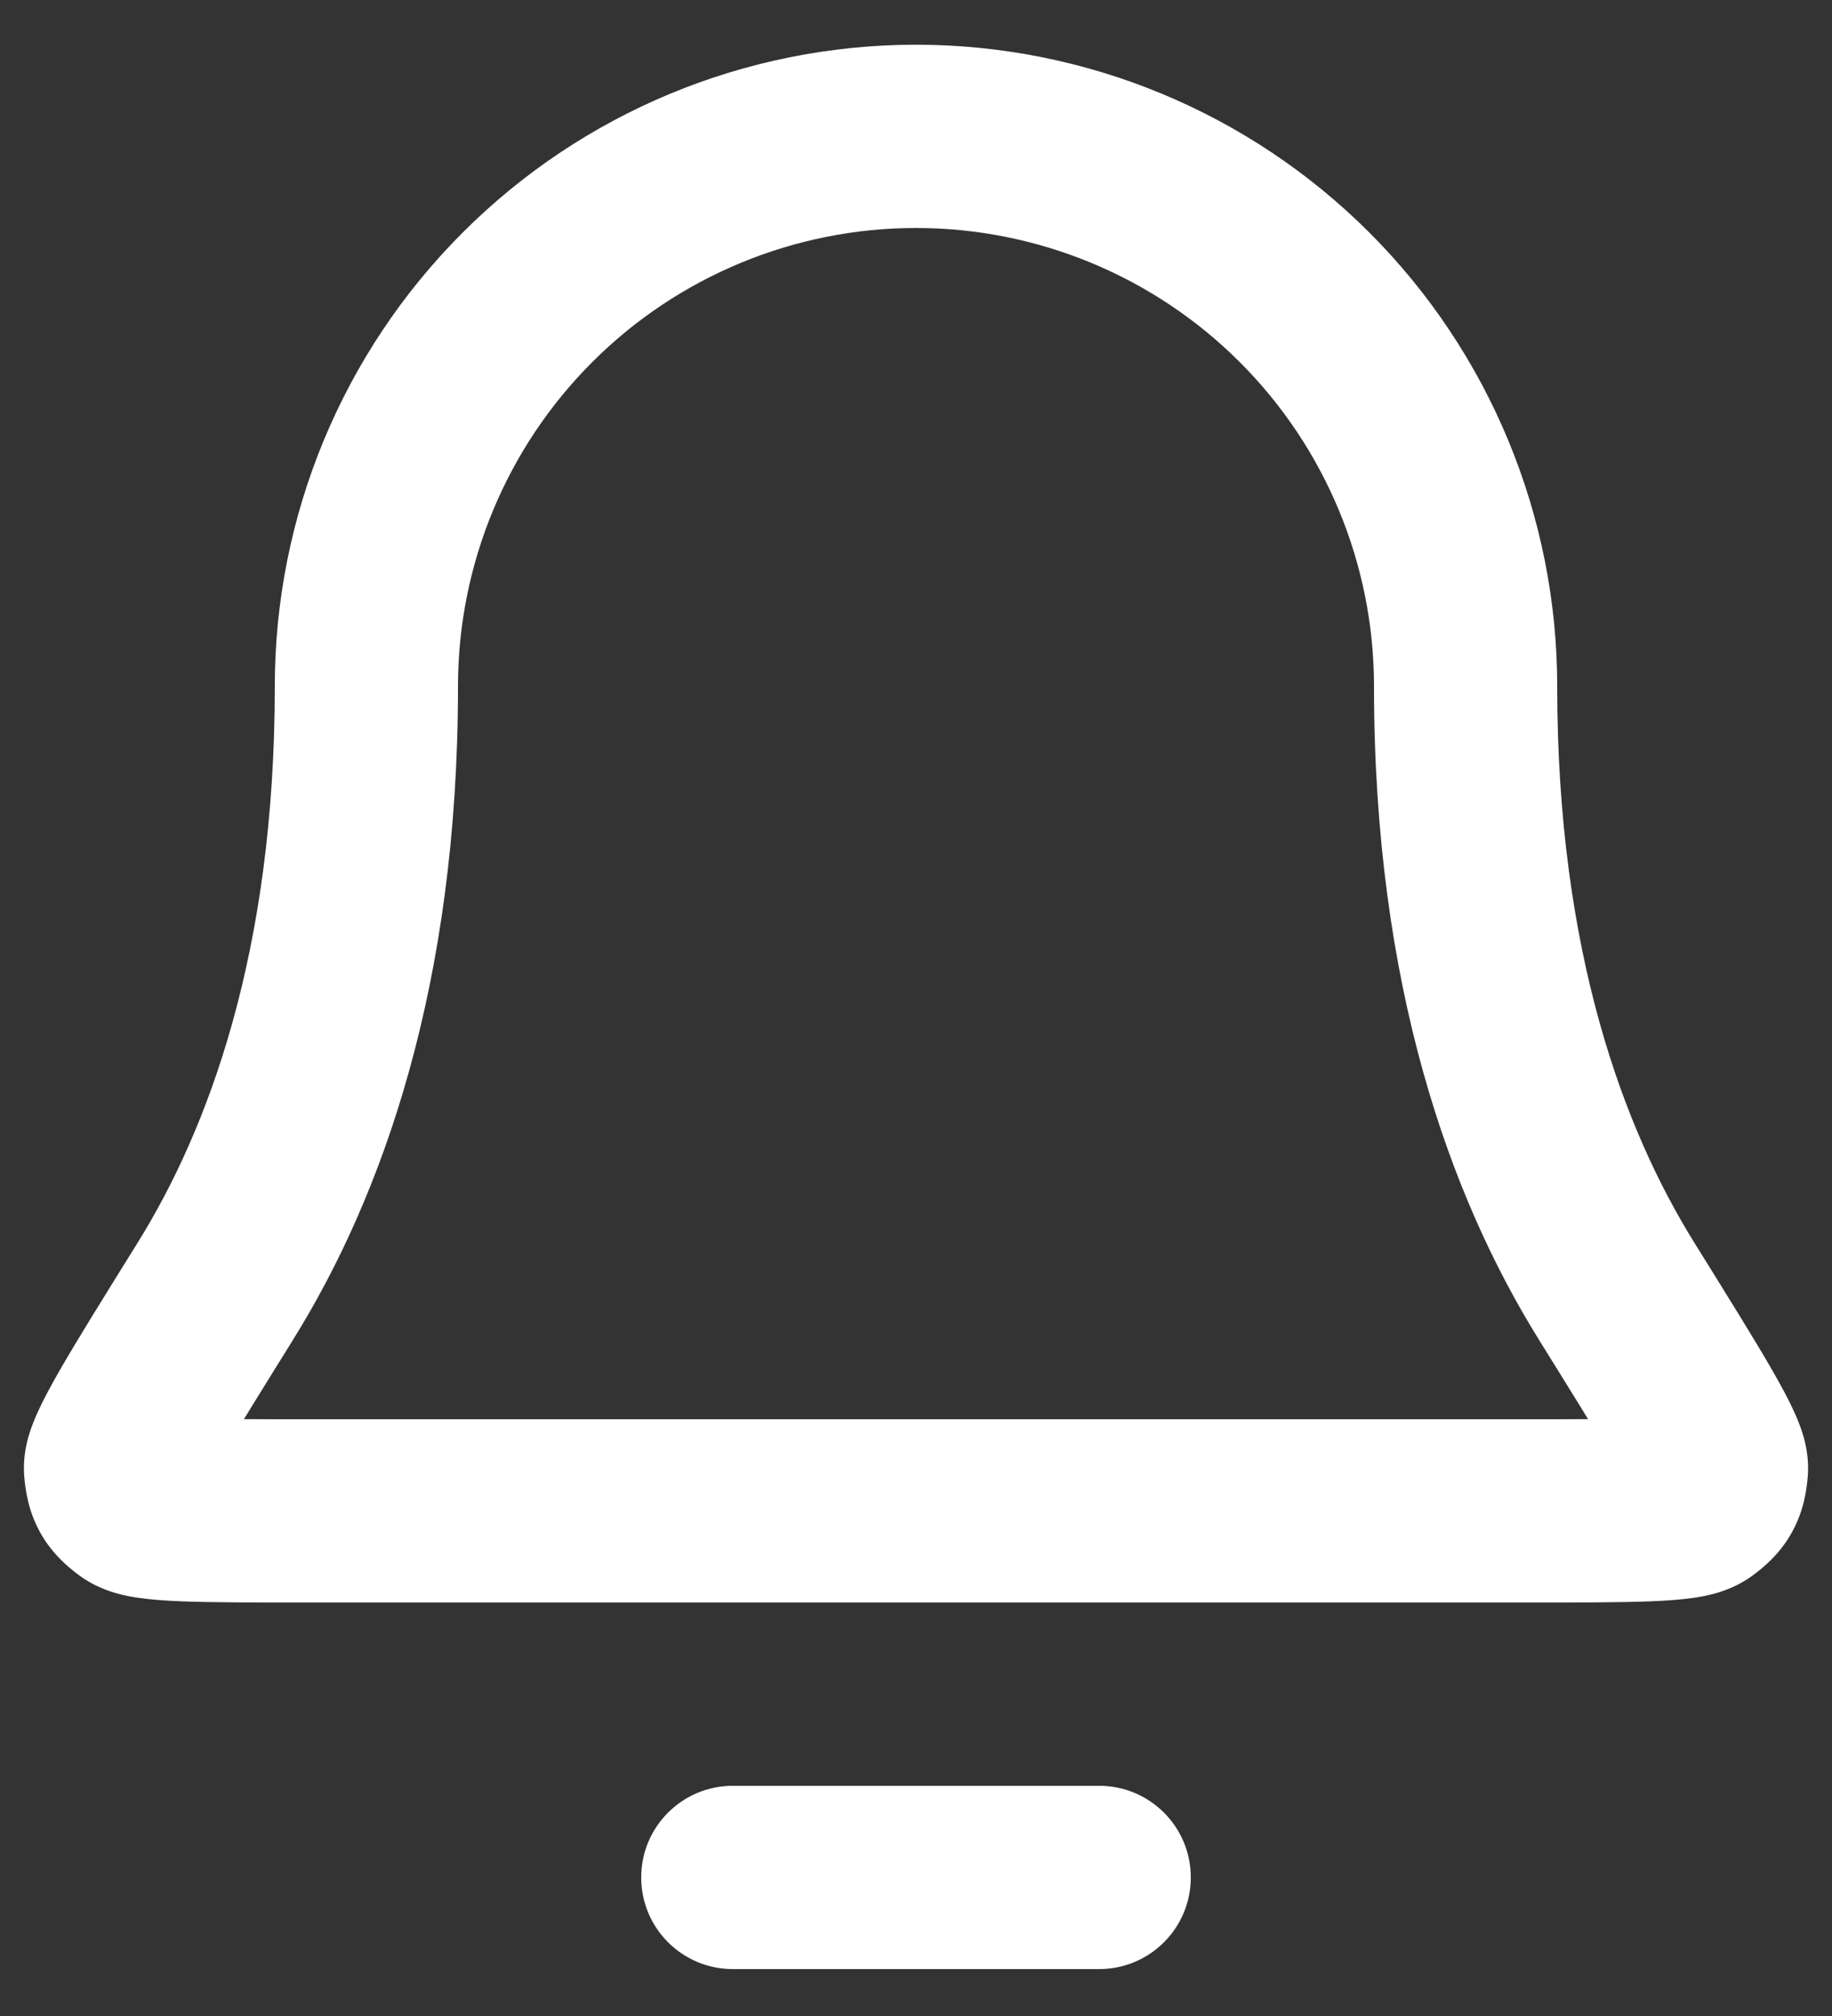 <svg width="40" height="44" viewBox="0 0 40 44" fill="none" xmlns="http://www.w3.org/2000/svg" xmlns:xlink="http://www.w3.org/1999/xlink">
<rect x="0" y="0" width="40" height="44" fill="#333333" stroke="none"/>
<path d="M24,42.976C25.105,42.976 26,42.081 26,40.976C26,39.871 25.105,38.976 24,38.976L24,42.976ZM16,38.976C14.895,38.976 14,39.871 14,40.976C14,42.081 14.895,42.976 16,42.976L16,38.976ZM20,2.976L20,0.976L20,2.976ZM8,14.976L6,14.976L8,14.976ZM37.077,32.779L35.885,31.173L35.885,31.173L37.077,32.779ZM35.301,28.187L36.999,27.13L35.301,28.187ZM37.477,32.058L35.484,31.894L37.477,32.058ZM4.699,28.187L3.001,27.13L3.001,27.13L4.699,28.187ZM2.523,32.058L0.529,32.221L2.523,32.058ZM2.924,32.779L1.732,34.385L2.924,32.779ZM24,38.976L16,38.976L16,42.976L24,42.976L24,38.976ZM34,14.976C34,11.263 32.525,7.702 29.9,5.077L27.071,7.905C28.946,9.78 30,12.324 30,14.976L34,14.976ZM29.9,5.077C27.274,2.451 23.713,0.976 20,0.976L20,4.976C22.652,4.976 25.196,6.03 27.071,7.905L29.9,5.077ZM20,0.976C16.287,0.976 12.726,2.451 10.101,5.077L12.929,7.905C14.804,6.03 17.348,4.976 20,4.976L20,0.976ZM10.101,5.077C7.475,7.702 6,11.263 6,14.976L10,14.976C10,12.324 11.054,9.78 12.929,7.905L10.101,5.077ZM6,14.976C6,20.801 4.536,24.664 3.001,27.13L6.397,29.243C8.346,26.112 10,21.511 10,14.976L6,14.976ZM6.778,34.976L33.222,34.976L33.222,30.976L6.778,30.976L6.778,34.976ZM36.999,27.13C35.464,24.664 34,20.801 34,14.976L30,14.976C30,21.511 31.654,26.112 33.603,29.243L36.999,27.13ZM33.222,34.976C34.4,34.976 35.345,34.976 36.025,34.95C36.363,34.937 36.697,34.915 36.992,34.871C37.174,34.844 37.76,34.763 38.268,34.385L35.885,31.173C36.116,31.002 36.316,30.941 36.358,30.929C36.42,30.91 36.444,30.909 36.406,30.915C36.327,30.926 36.163,30.941 35.869,30.953C35.287,30.976 34.437,30.976 33.222,30.976L33.222,34.976ZM33.603,29.243C34.346,30.438 34.875,31.288 35.217,31.883C35.39,32.183 35.487,32.368 35.534,32.473C35.558,32.525 35.551,32.516 35.535,32.464C35.529,32.445 35.458,32.219 35.484,31.894L39.471,32.221C39.504,31.813 39.415,31.479 39.369,31.323C39.312,31.134 39.241,30.96 39.176,30.819C39.048,30.535 38.874,30.216 38.683,29.885C38.298,29.217 37.725,28.297 36.999,27.13L33.603,29.243ZM38.268,34.385C38.489,34.222 38.856,33.928 39.124,33.445C39.393,32.962 39.448,32.494 39.471,32.221L35.484,31.894C35.477,31.986 35.479,31.77 35.628,31.502C35.776,31.234 35.958,31.118 35.885,31.173L38.268,34.385ZM3.001,27.13C2.275,28.297 1.702,29.217 1.317,29.885C1.126,30.216 0.953,30.535 0.824,30.819C0.76,30.96 0.688,31.134 0.631,31.323C0.585,31.479 0.496,31.813 0.529,32.221L4.516,31.894C4.543,32.219 4.471,32.445 4.465,32.464C4.45,32.516 4.442,32.525 4.466,32.473C4.513,32.368 4.61,32.183 4.783,31.883C5.126,31.288 5.654,30.438 6.397,29.243L3.001,27.13ZM6.778,30.976C5.563,30.976 4.713,30.976 4.131,30.953C3.837,30.941 3.673,30.926 3.594,30.915C3.556,30.909 3.58,30.91 3.642,30.929C3.685,30.941 3.885,31.002 4.115,31.173L1.732,34.385C2.241,34.763 2.826,34.844 3.008,34.871C3.303,34.915 3.638,34.937 3.975,34.95C4.655,34.976 5.6,34.976 6.778,34.976L6.778,30.976ZM0.529,32.221C0.552,32.494 0.608,32.962 0.876,33.445C1.144,33.928 1.512,34.222 1.732,34.385L4.115,31.173C4.042,31.118 4.224,31.234 4.372,31.502C4.521,31.77 4.523,31.986 4.516,31.894L0.529,32.221Z" fill="#FFFFFF"/>
</svg>
